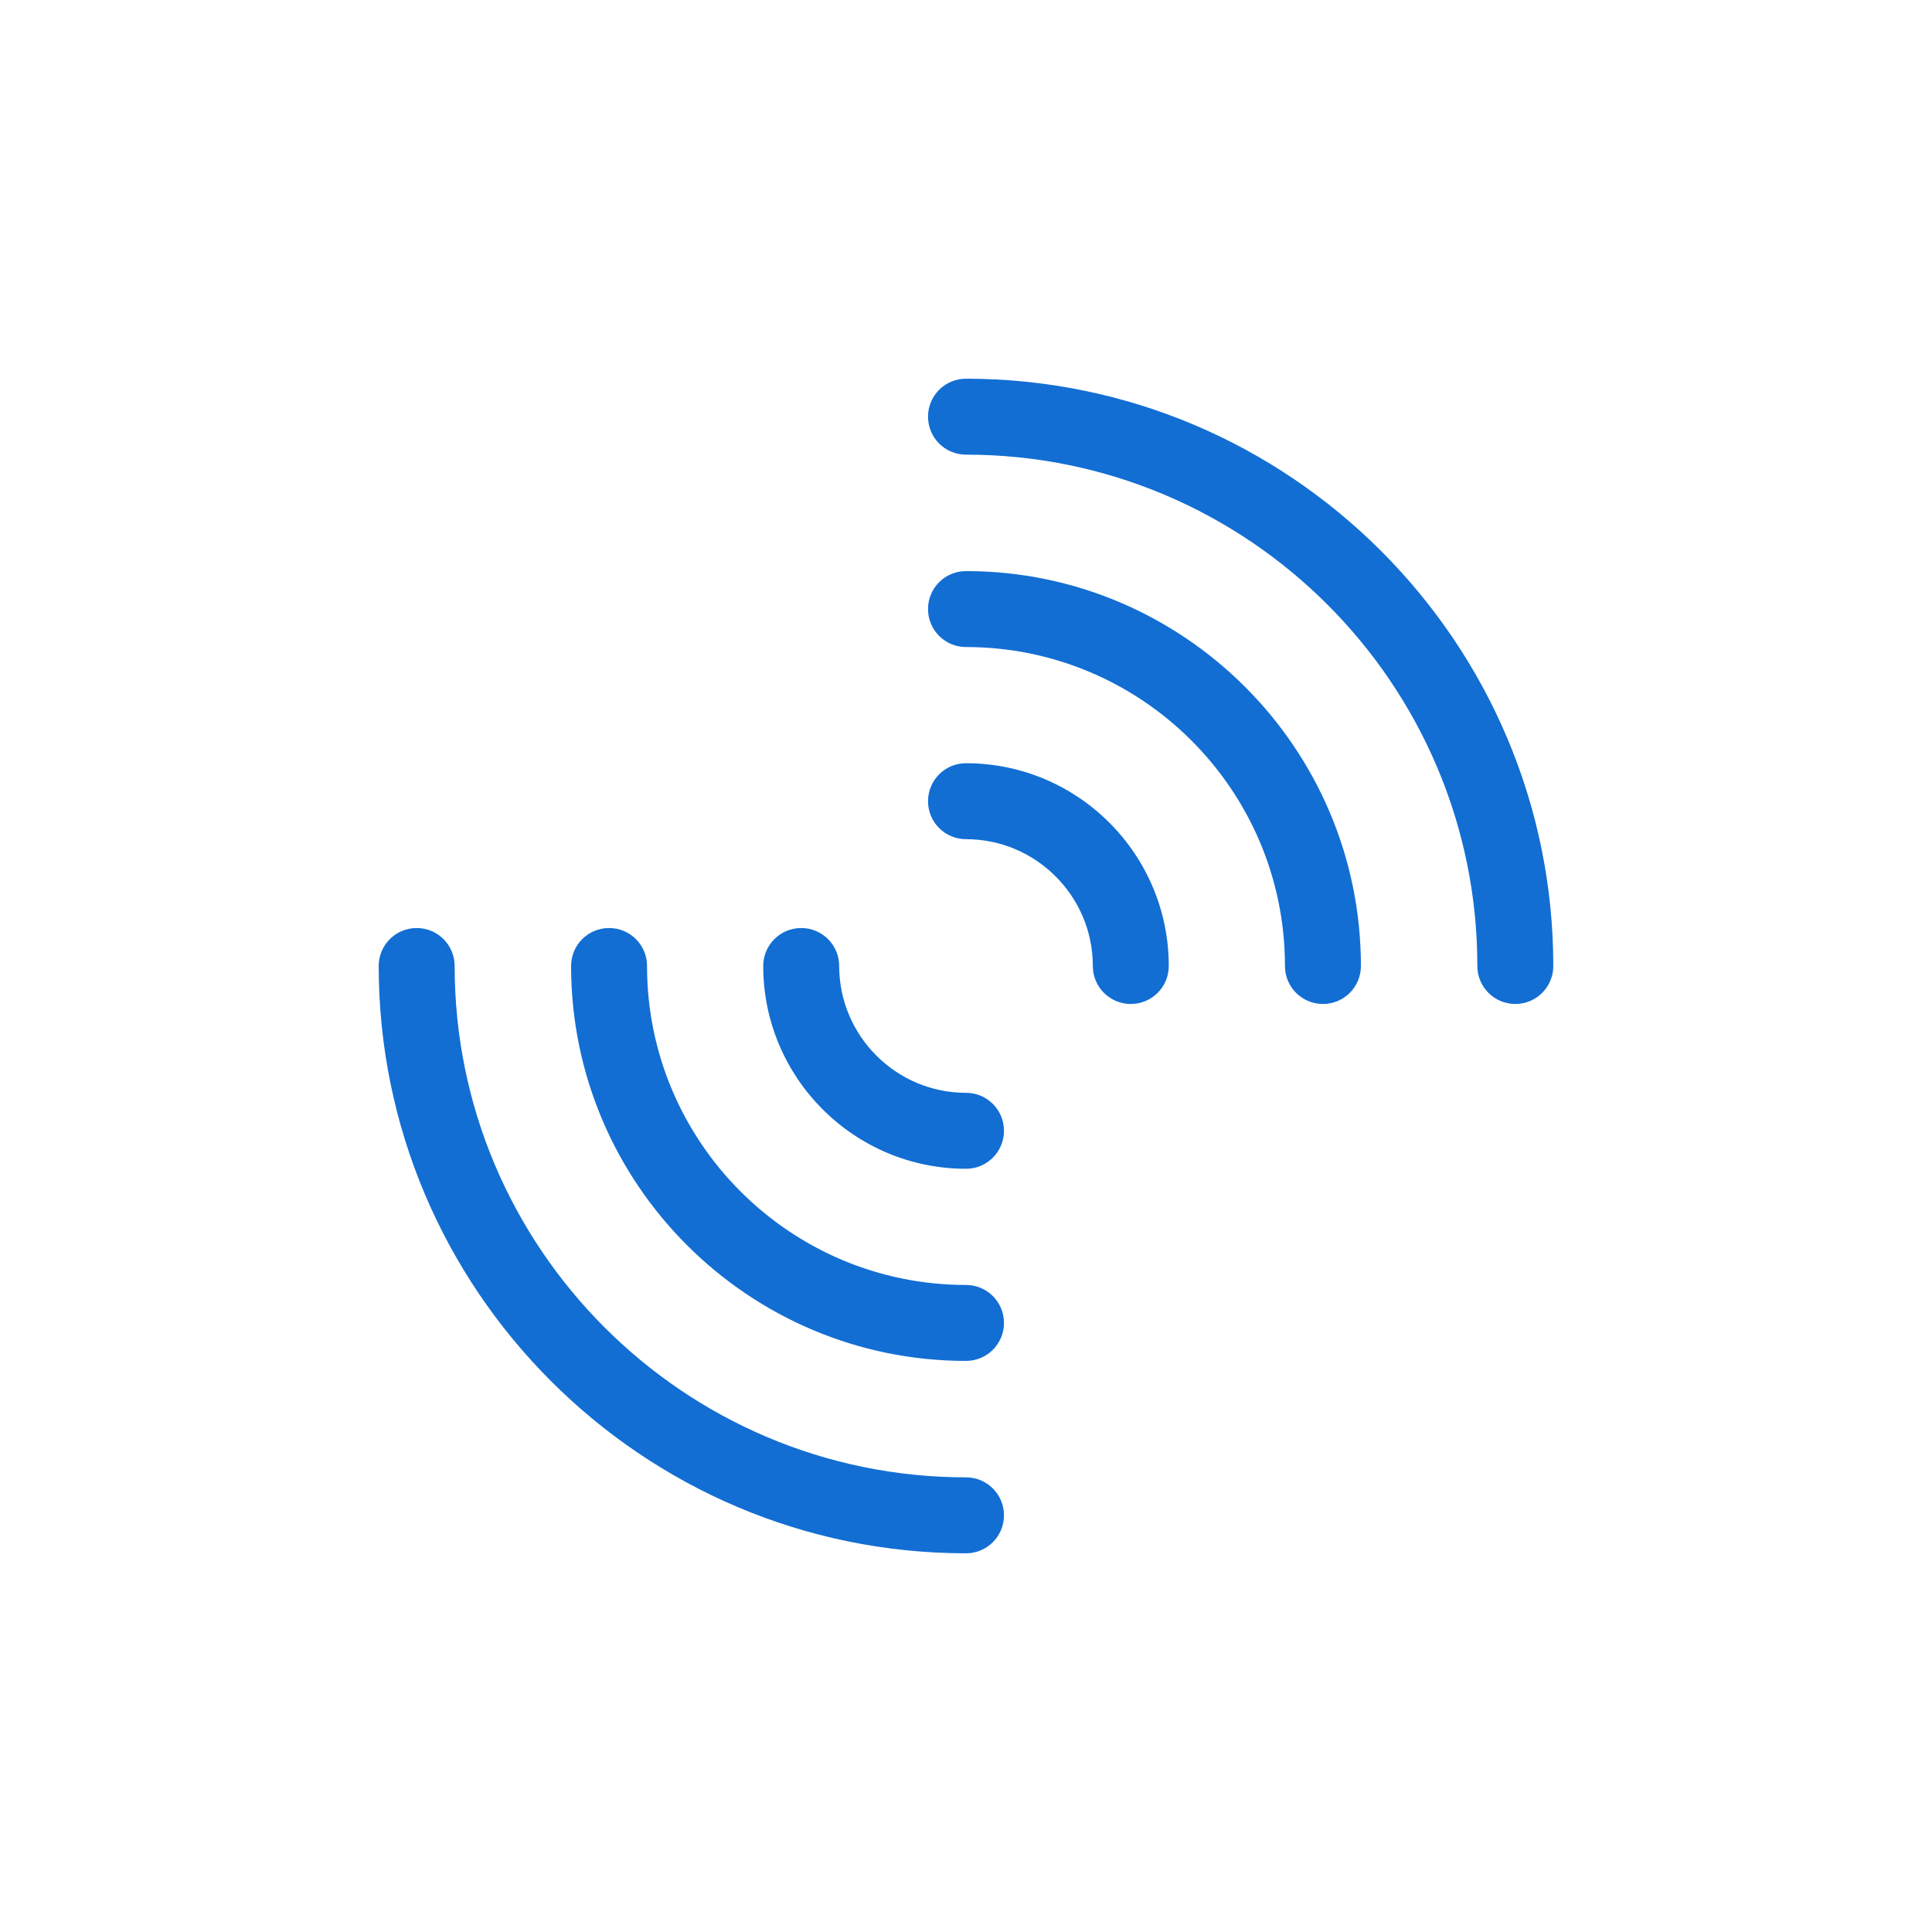 <?xml version="1.0" encoding="UTF-8"?>
<svg id="BG" xmlns="http://www.w3.org/2000/svg" viewBox="0 0 76.32 76.32">
  <path d="M59.86,39.66c-.83,0-1.5-.67-1.5-1.5,0-11.14-9.06-20.2-20.2-20.2-.83,0-1.5-.67-1.5-1.5s.67-1.5,1.5-1.5c12.79,0,23.2,10.41,23.2,23.2,0,.83-.67,1.5-1.5,1.5Z" fill="#126ed3"/>
  <path d="M38.16,61.36c-12.79,0-23.2-10.41-23.2-23.2,0-.83.67-1.5,1.5-1.5s1.5.67,1.5,1.5c0,11.14,9.06,20.2,20.2,20.2.83,0,1.5.67,1.5,1.5s-.67,1.5-1.5,1.5Z" fill="#126ed3"/>
  <path d="M44.67,39.66c-.83,0-1.5-.67-1.5-1.5,0-2.76-2.25-5.01-5.01-5.01-.83,0-1.5-.67-1.5-1.5s.67-1.5,1.5-1.5c4.42,0,8.01,3.59,8.01,8.01,0,.83-.67,1.5-1.5,1.5Z" fill="#126ed3"/>
  <path d="M38.16,46.17c-4.42,0-8.01-3.59-8.01-8.01,0-.83.67-1.5,1.5-1.5s1.5.67,1.5,1.5c0,2.76,2.25,5.01,5.01,5.01.83,0,1.5.67,1.5,1.5s-.67,1.5-1.5,1.5Z" fill="#126ed3"/>
  <path d="M52.26,39.66c-.83,0-1.5-.67-1.5-1.5,0-6.95-5.65-12.6-12.6-12.6-.83,0-1.5-.67-1.5-1.5s.67-1.5,1.5-1.5c8.6,0,15.6,7,15.6,15.6,0,.83-.67,1.5-1.5,1.5Z" fill="#126ed3"/>
  <path d="M38.16,53.76c-8.6,0-15.6-7-15.6-15.6,0-.83.67-1.5,1.5-1.5s1.5.67,1.5,1.5c0,6.95,5.65,12.6,12.6,12.6.83,0,1.5.67,1.5,1.5s-.67,1.5-1.5,1.5Z" fill="#126ed3"/>
</svg>